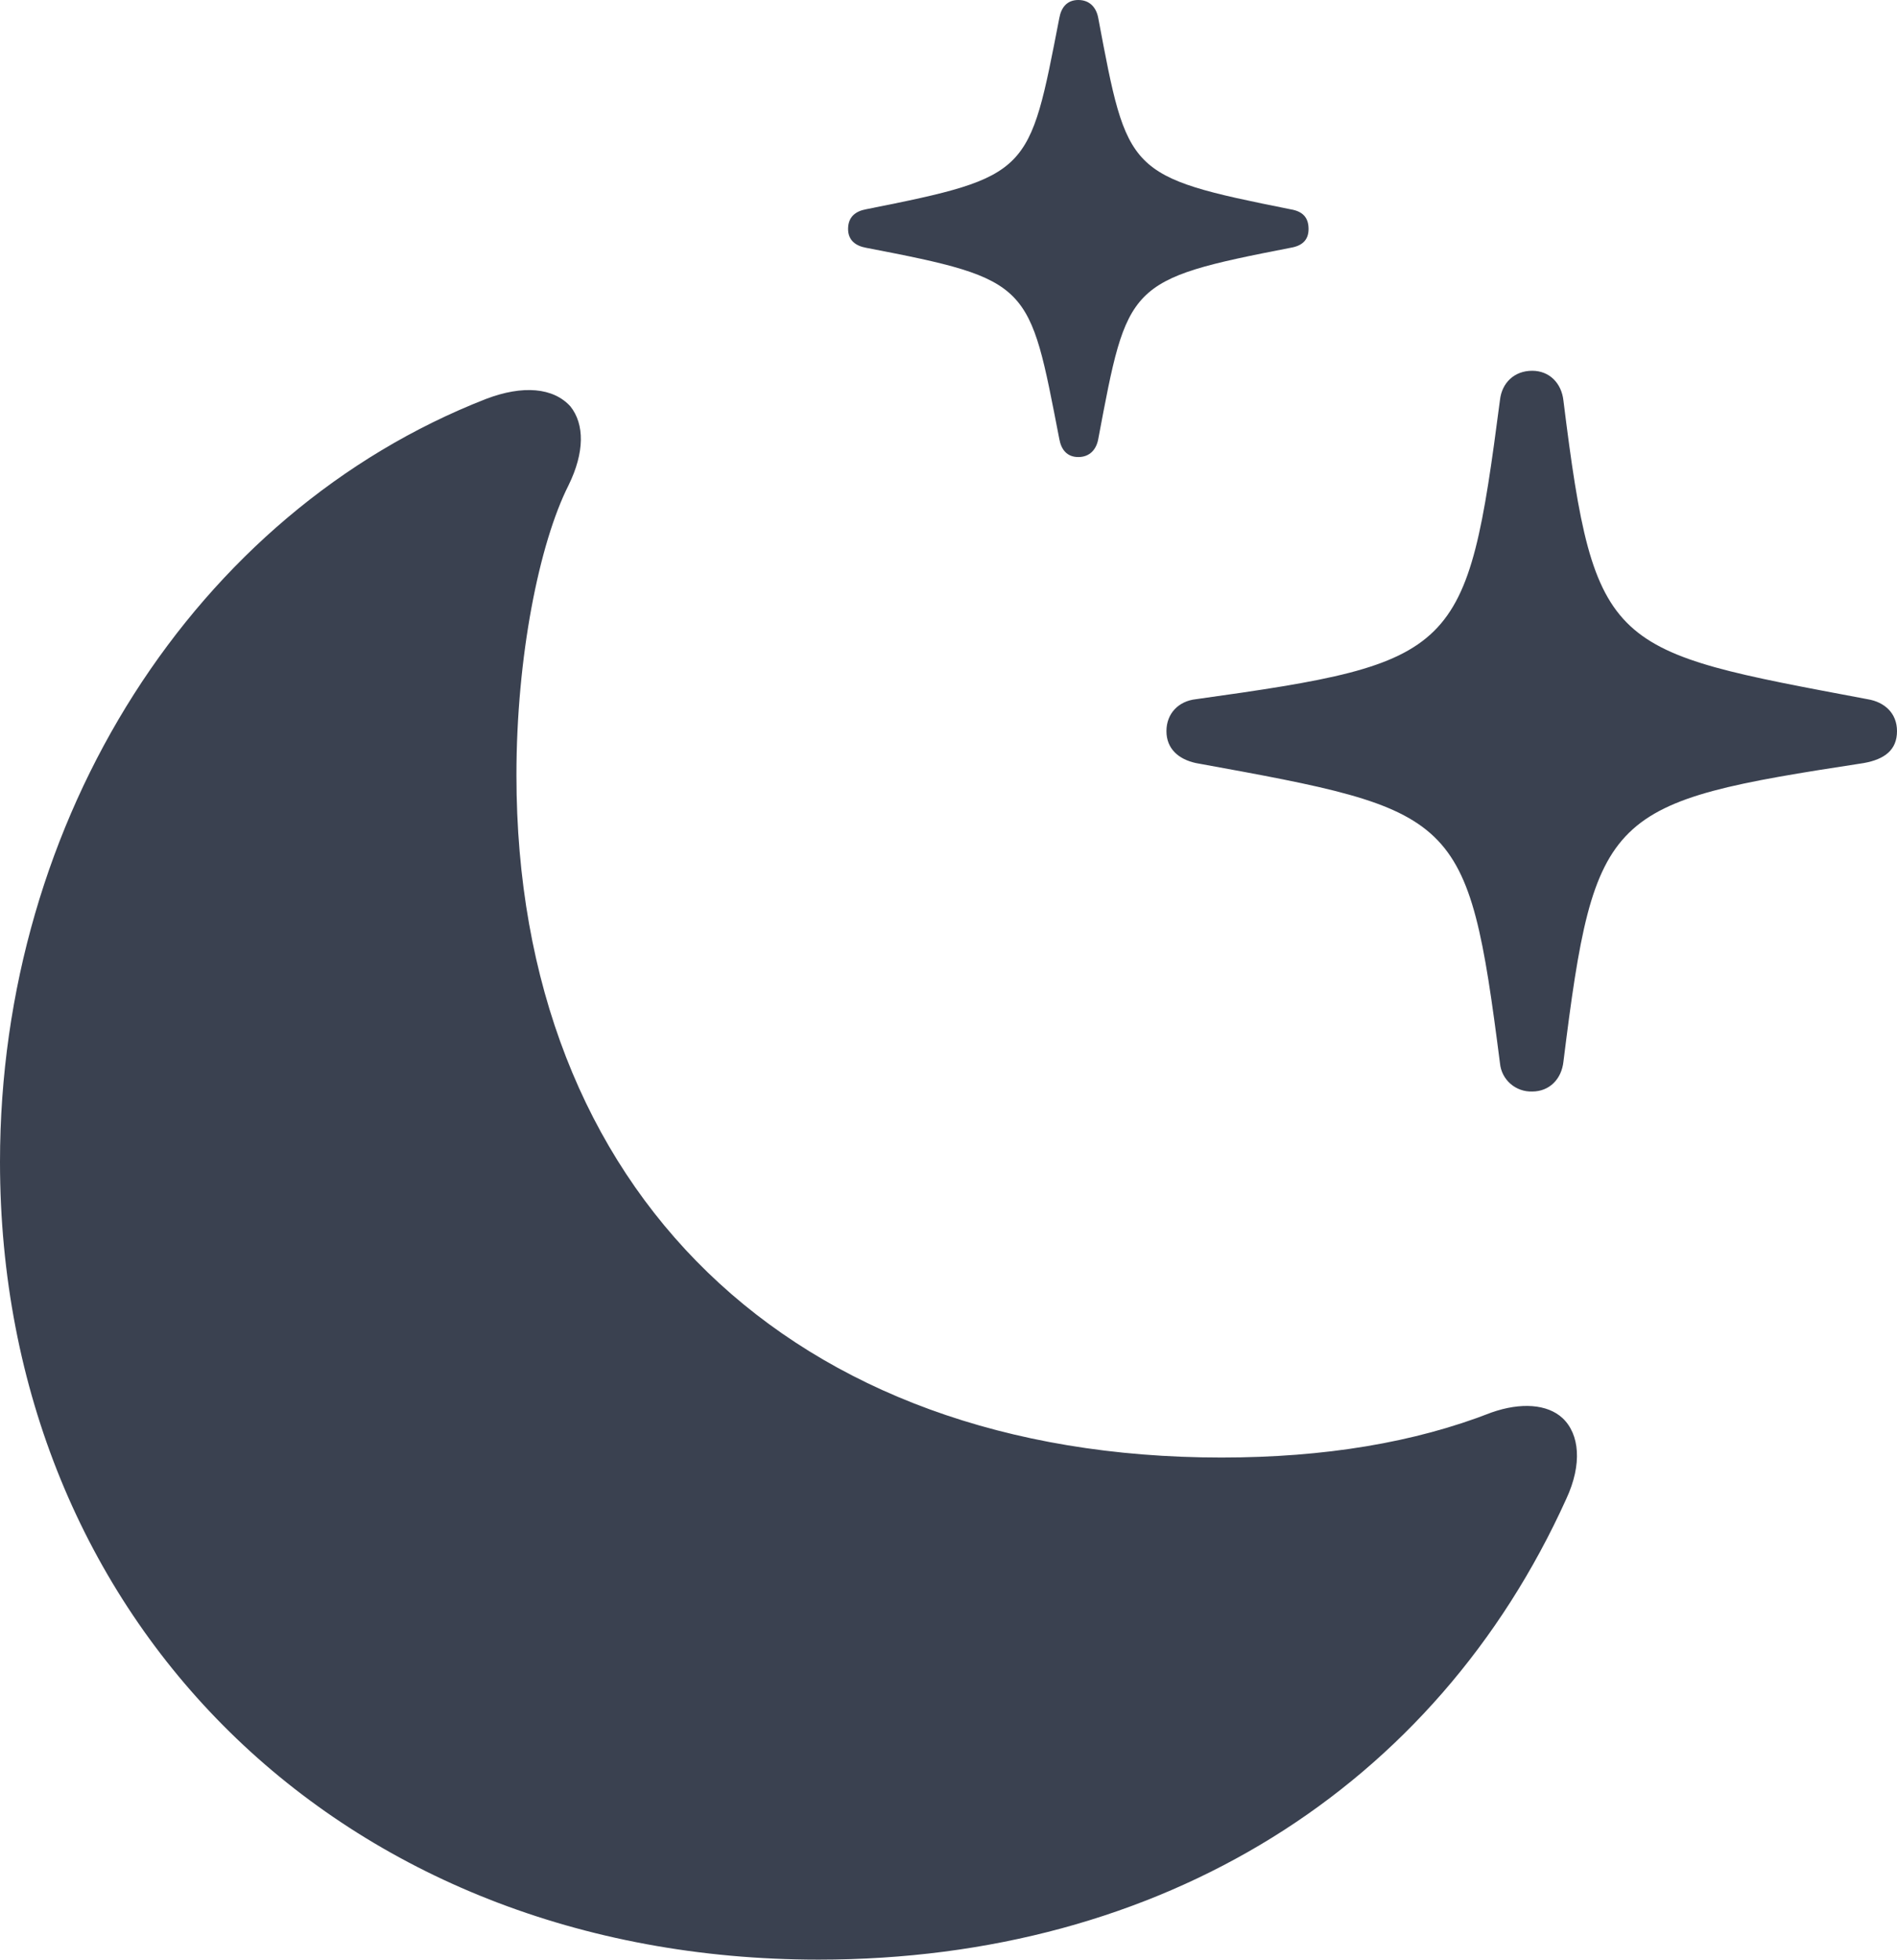 <svg width="92" height="95" viewBox="0 0 92 95" fill="none" xmlns="http://www.w3.org/2000/svg">
<path d="M52.296 22.157C52.847 22.157 53.168 21.794 53.261 21.293C54.686 13.742 54.639 13.559 62.59 12.012C63.14 11.921 63.462 11.647 63.462 11.102C63.462 10.51 63.14 10.238 62.59 10.147C54.639 8.555 54.686 8.419 53.261 0.866C53.168 0.365 52.849 0 52.296 0C51.745 0 51.468 0.365 51.376 0.866C49.906 8.417 49.998 8.553 42.002 10.145C41.496 10.238 41.13 10.51 41.13 11.102C41.13 11.647 41.496 11.921 42.002 12.012C50.045 13.559 49.906 13.74 51.376 21.293C51.468 21.794 51.745 22.157 52.296 22.157ZM74.309 52.915C75.134 52.915 75.732 52.323 75.824 51.459C77.34 39.266 77.938 38.901 90.392 36.991C91.402 36.809 92 36.355 92 35.444C92 34.58 91.402 34.033 90.575 33.897C78.03 31.531 77.34 31.622 75.824 19.429C75.732 18.566 75.134 17.974 74.309 17.974C73.434 17.974 72.838 18.566 72.746 19.385C71.138 31.713 70.722 32.123 57.994 33.897C57.166 33.988 56.57 34.58 56.57 35.444C56.57 36.308 57.166 36.809 57.994 36.991C70.722 39.311 71.183 39.358 72.746 51.55C72.781 51.932 72.963 52.286 73.253 52.54C73.544 52.794 73.921 52.928 74.309 52.915ZM39.704 95C56.339 95 69.621 86.672 75.962 72.661C76.744 70.978 76.605 69.522 75.779 68.747C75.044 68.066 73.756 67.975 72.332 68.476C68.609 69.931 64.244 70.659 59.235 70.659C38.373 70.659 25.046 57.737 25.046 37.581C25.046 31.849 26.148 26.346 27.573 23.525C28.354 21.933 28.354 20.567 27.663 19.701C26.838 18.793 25.367 18.657 23.576 19.338C9.466 24.841 0 39.676 0 56.326C0 78.482 16.497 95 39.704 95Z" fill="#3A4150"/>
</svg>
